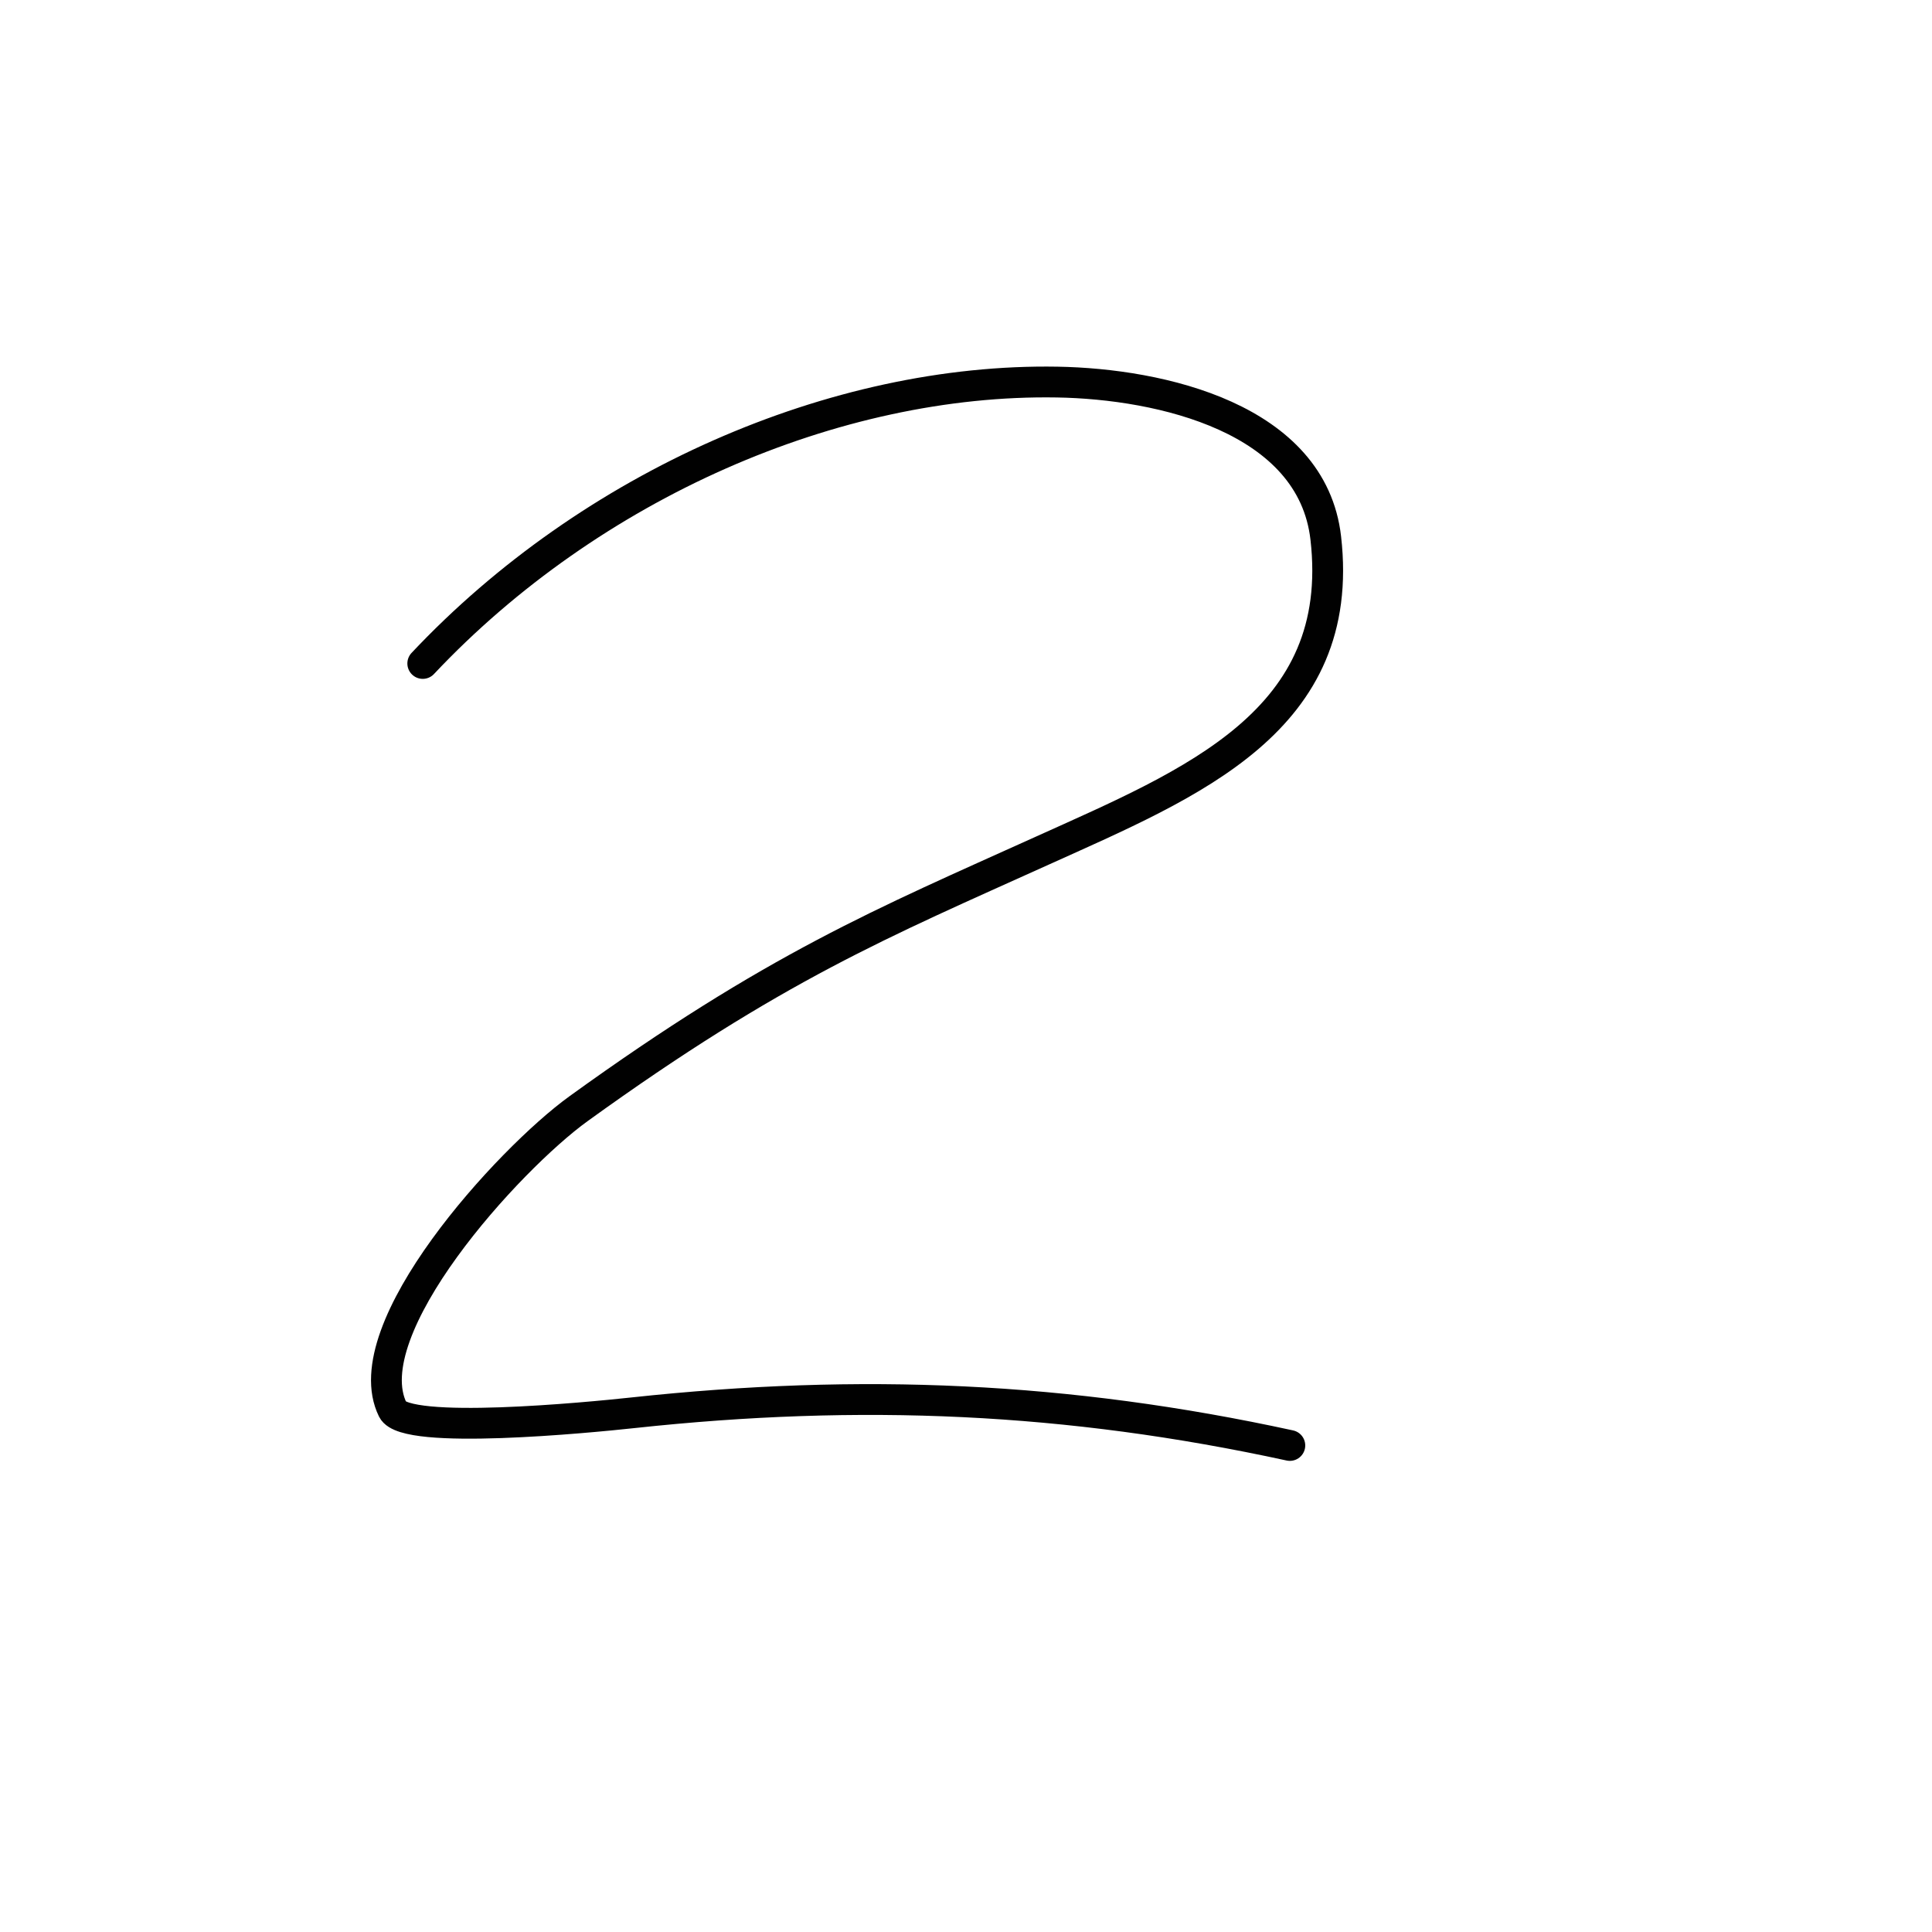 <?xml version="1.0" encoding="UTF-8"?>
<svg id="Layer_1" data-name="Layer 1" xmlns="http://www.w3.org/2000/svg" width="100" height="100" viewBox="0 0 100 100">
  <defs>
    <style>
      .cls-1 {
        fill: none;
        stroke: #010101;
        stroke-linecap: round;
        stroke-linejoin: round;
        stroke-width: 1.594px;
      }
    </style>
  </defs>
  <path class="cls-1" d="m21.882,34.341c8.694-9.236,21.335-14.759,32.835-14.565,5.383.09,13.192,1.872,13.904,8.068,1.089,9.476-6.909,12.68-14.669,16.184-8.293,3.746-13.866,6.033-24.006,13.357-3.616,2.611-11.67,11.426-9.615,15.582.658,1.329,10.115.408,12.428.158,11.783-1.271,22.489-.813,34.003,1.692"/>
</svg>